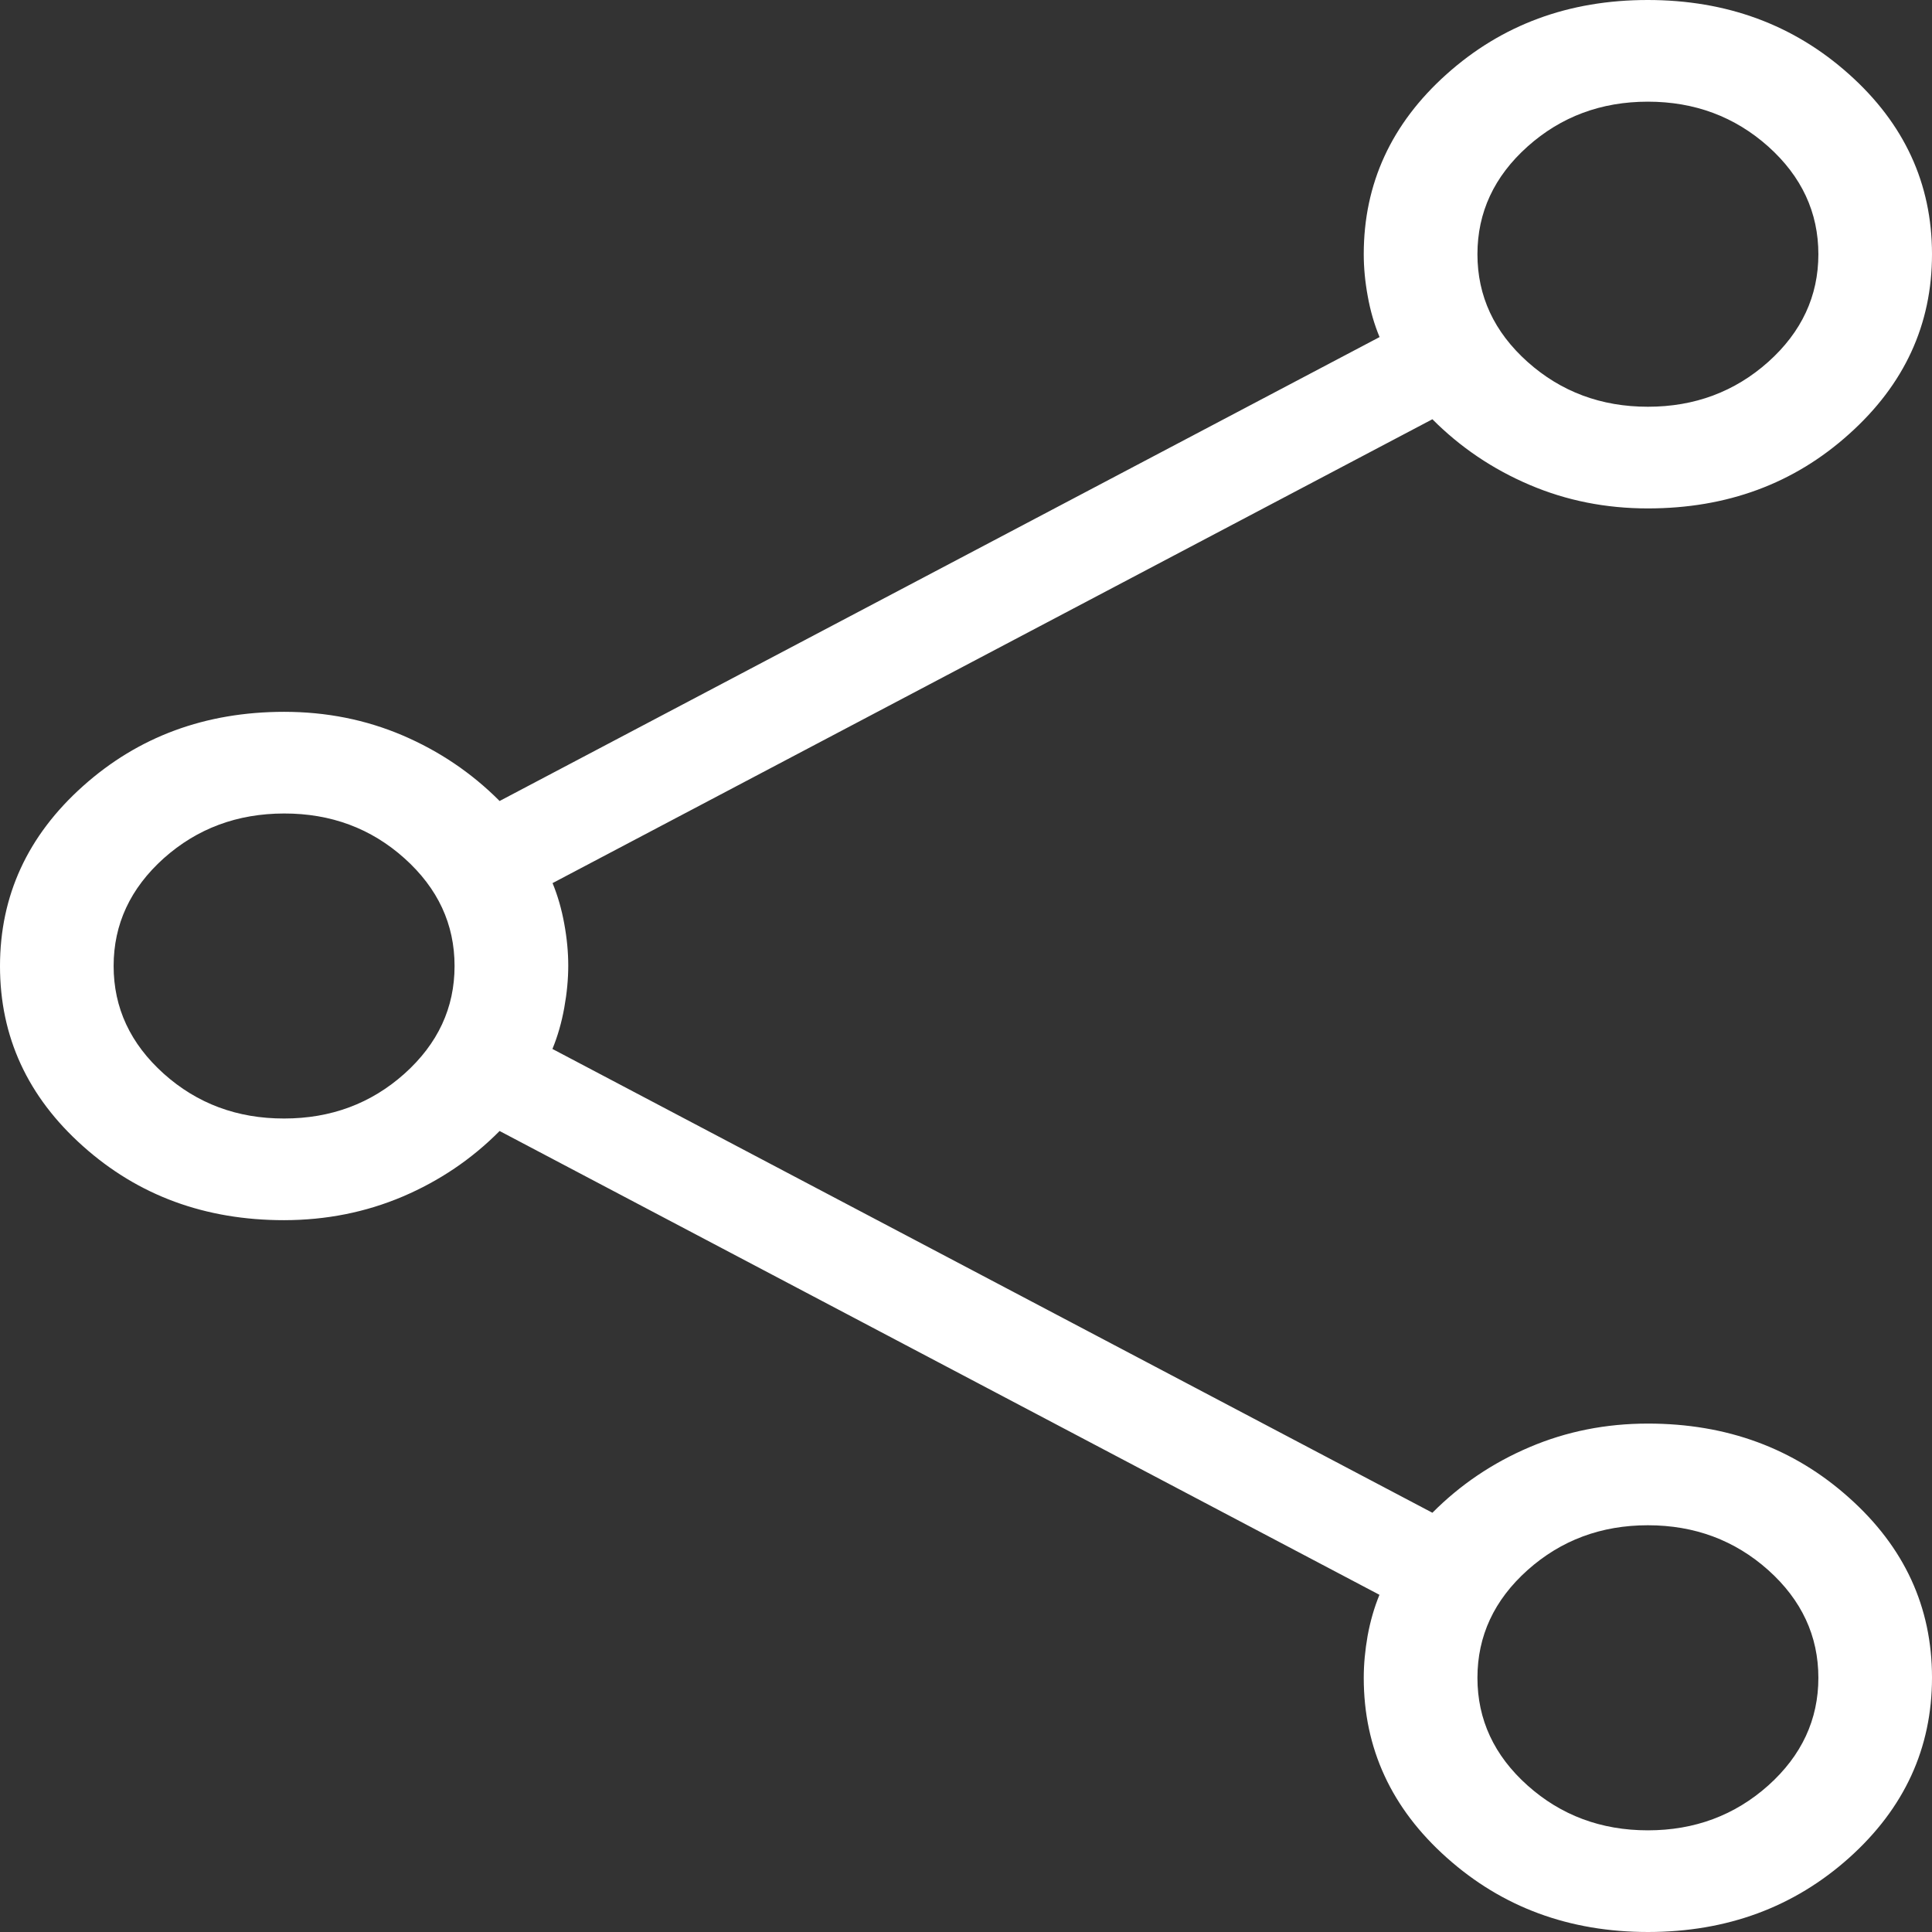 <svg width="32" height="32" viewBox="0 0 32 32" fill="none" xmlns="http://www.w3.org/2000/svg">
<rect x="0" y="0" width="32" height="32" fill="#333333" stroke="none"/>
<path d="M27.298 32C25.993 32 24.882 31.59 23.964 30.77C23.047 29.953 22.588 28.959 22.588 27.79C22.588 27.565 22.61 27.333 22.652 27.094C22.696 26.854 22.761 26.627 22.848 26.415L8.275 18.733C7.814 19.198 7.278 19.56 6.667 19.82C6.056 20.079 5.402 20.209 4.706 20.21C3.398 20.21 2.288 19.802 1.374 18.984C0.458 18.166 0 17.172 0 16.003C0 14.835 0.458 13.84 1.374 13.021C2.29 12.201 3.401 11.791 4.706 11.79C5.404 11.79 6.057 11.92 6.667 12.18C7.277 12.441 7.813 12.803 8.275 13.267L22.85 5.583C22.762 5.372 22.697 5.146 22.654 4.906C22.61 4.667 22.588 4.435 22.588 4.211C22.588 3.041 23.046 2.047 23.96 1.229C24.874 0.41 25.984 0 27.29 0C28.597 0 29.708 0.409 30.624 1.228C31.54 2.046 31.999 3.039 32 4.207C32.001 5.375 31.543 6.369 30.626 7.19C29.714 8.011 28.603 8.421 27.294 8.421C26.596 8.421 25.943 8.291 25.333 8.03C24.723 7.77 24.187 7.408 23.725 6.944L9.152 14.627C9.239 14.838 9.303 15.063 9.346 15.301C9.39 15.54 9.412 15.771 9.412 15.993C9.412 16.216 9.39 16.449 9.346 16.692C9.302 16.936 9.237 17.163 9.15 17.374L23.725 25.056C24.186 24.592 24.722 24.23 25.333 23.97C25.944 23.709 26.598 23.579 27.294 23.579C28.602 23.579 29.712 23.988 30.626 24.807C31.542 25.624 32 26.617 32 27.786C32 28.955 31.543 29.949 30.63 30.769C29.716 31.588 28.605 31.999 27.298 32ZM27.294 6.737C28.068 6.737 28.733 6.489 29.288 5.994C29.841 5.498 30.118 4.903 30.118 4.211C30.118 3.518 29.841 2.923 29.288 2.427C28.733 1.932 28.068 1.684 27.294 1.684C26.52 1.684 25.855 1.932 25.301 2.427C24.747 2.923 24.471 3.518 24.471 4.211C24.471 4.903 24.747 5.498 25.301 5.994C25.855 6.489 26.52 6.737 27.294 6.737ZM4.706 18.526C5.48 18.526 6.145 18.279 6.699 17.784C7.253 17.287 7.529 16.693 7.529 16C7.529 15.307 7.253 14.713 6.699 14.216C6.146 13.72 5.481 13.473 4.706 13.474C3.93 13.475 3.266 13.722 2.712 14.216C2.159 14.713 1.882 15.307 1.882 16C1.882 16.693 2.159 17.287 2.712 17.784C3.266 18.28 3.93 18.527 4.706 18.526ZM27.294 30.316C28.068 30.316 28.733 30.068 29.288 29.573C29.841 29.077 30.118 28.482 30.118 27.79C30.118 27.097 29.841 26.502 29.288 26.006C28.733 25.511 28.068 25.263 27.294 25.263C26.52 25.263 25.855 25.511 25.301 26.006C24.747 26.502 24.471 27.097 24.471 27.79C24.471 28.482 24.747 29.077 25.301 29.573C25.855 30.068 26.52 30.316 27.294 30.316Z" fill="white"/>
</svg>
